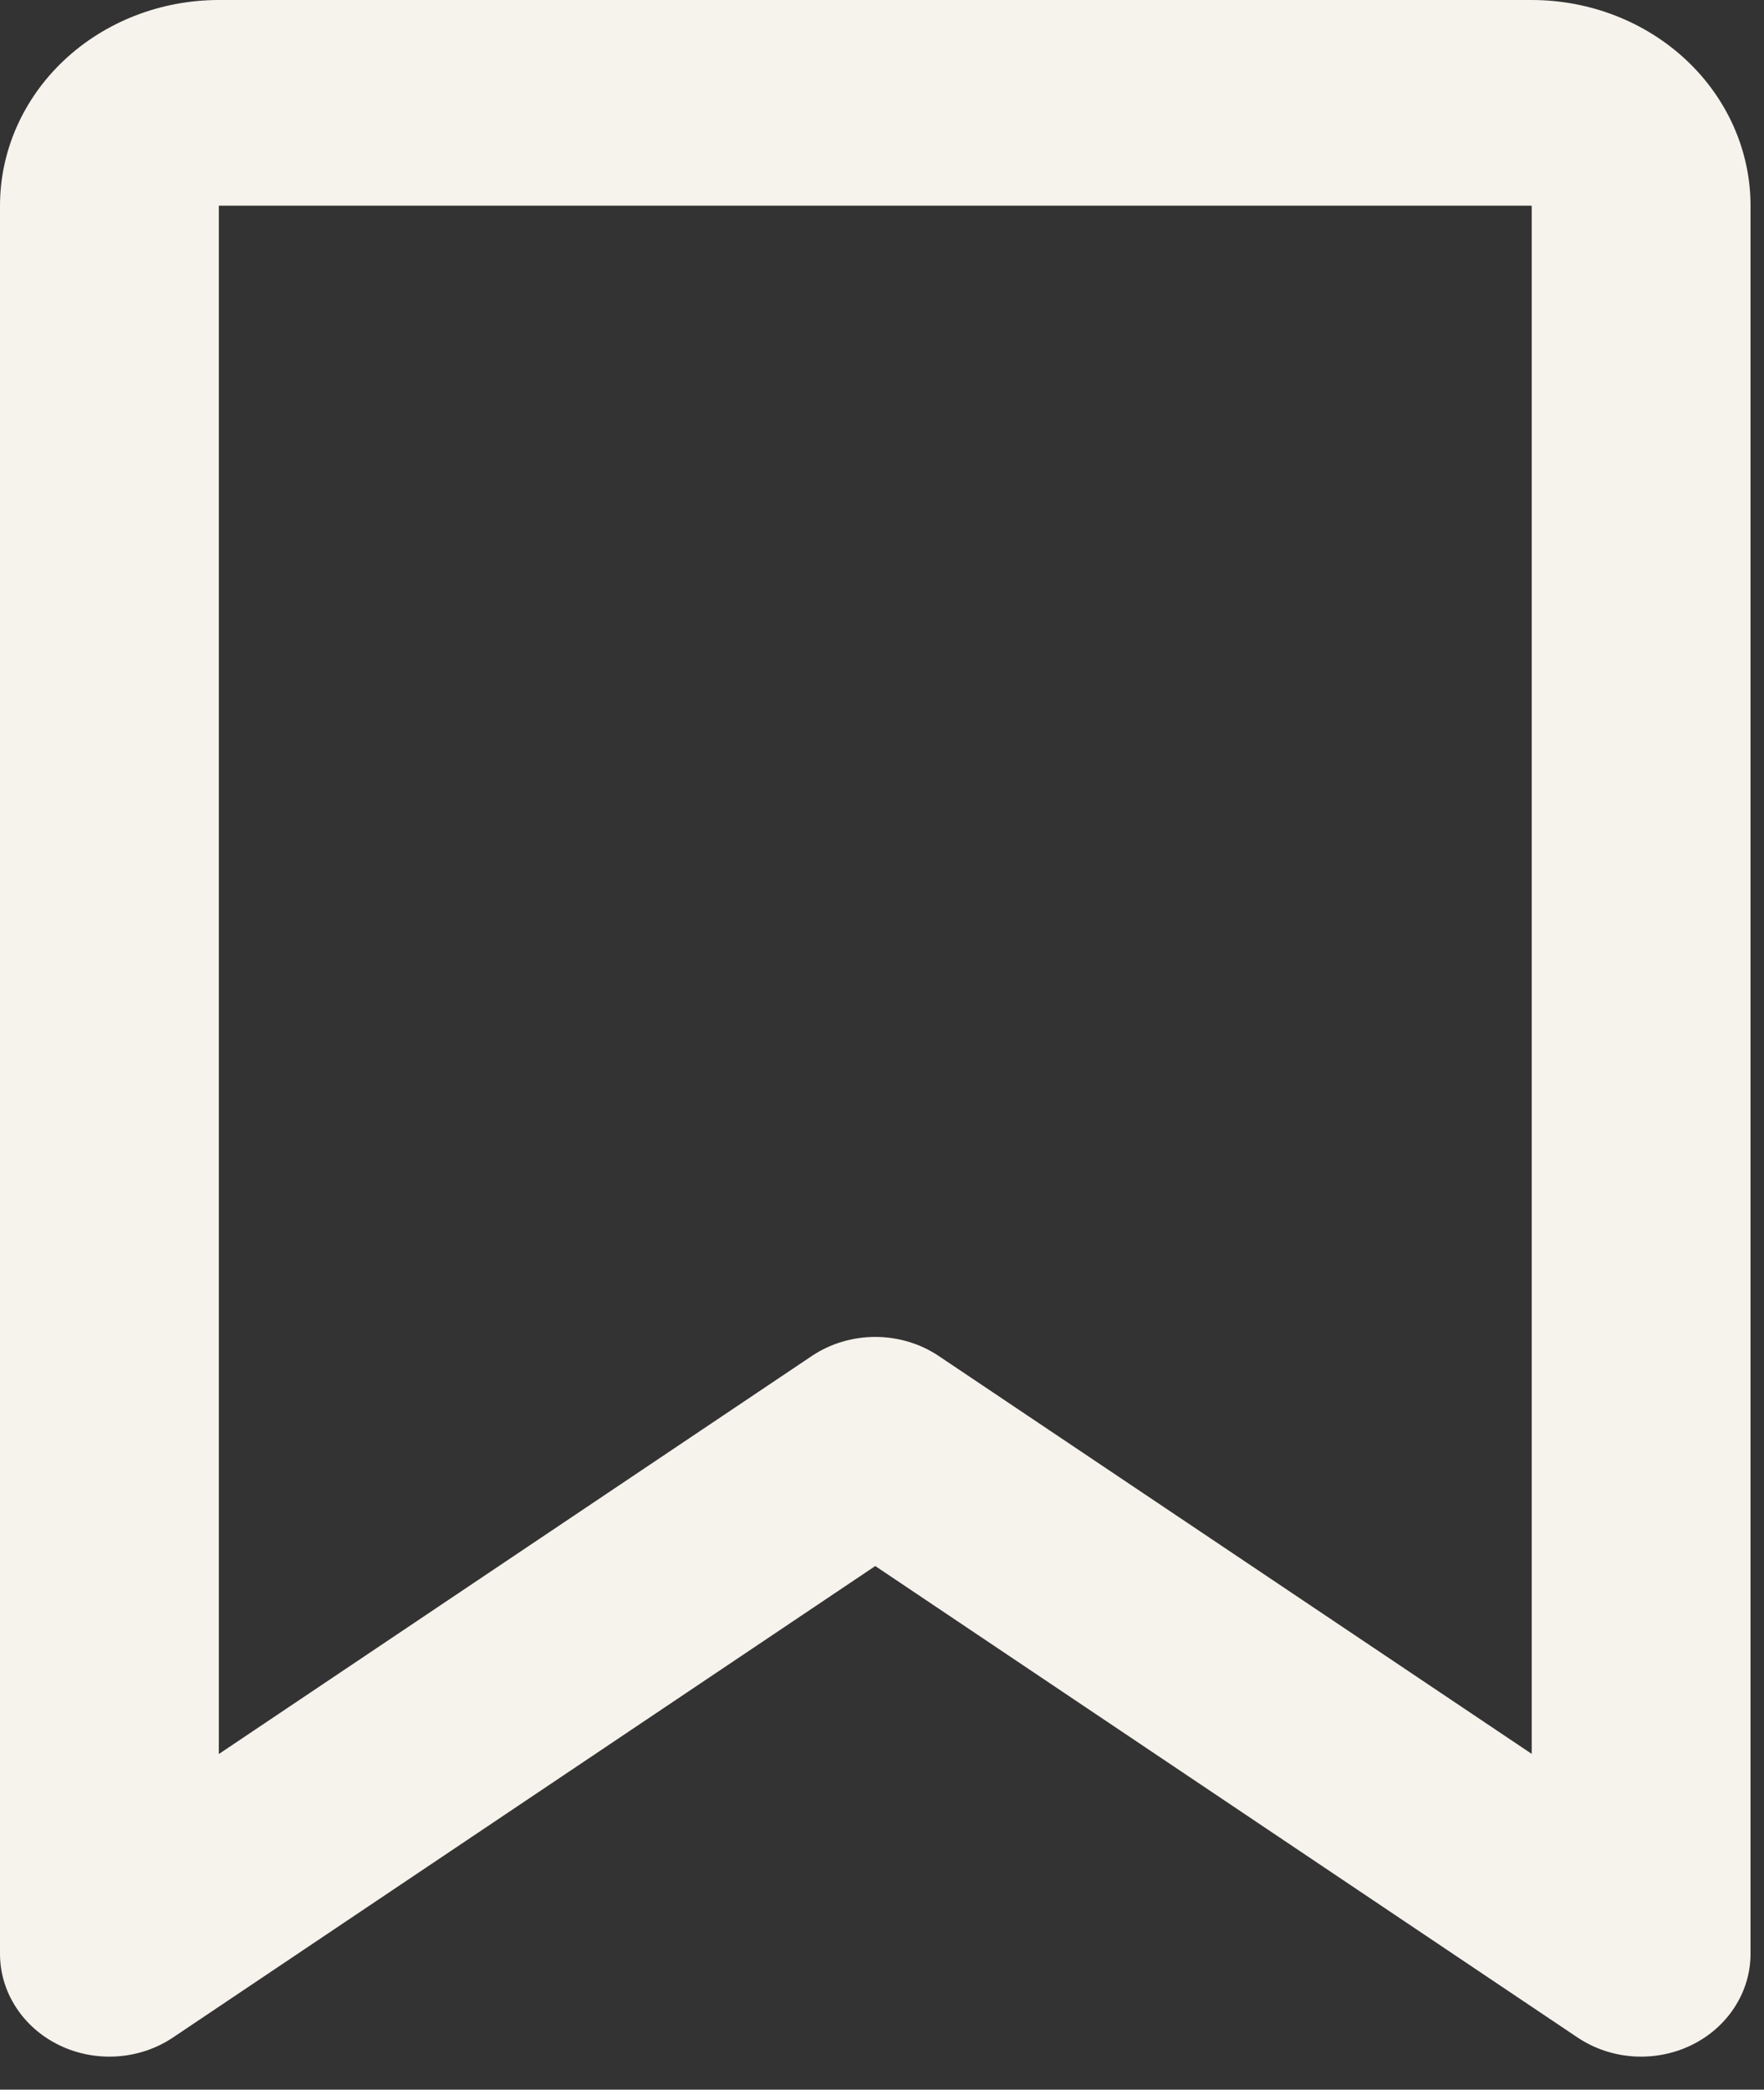 <svg width="38" height="45" viewBox="0 0 38 45" fill="none" xmlns="http://www.w3.org/2000/svg">
<rect x="0" y="0" width="38" height="45" fill="#333333" stroke="none"/>
<path d="M1.09655e-08 4.429C1.09655e-08 3.254 0.497 2.128 1.381 1.297C2.265 0.467 3.464 0 4.714 0H32.996C34.246 0 35.445 0.467 36.329 1.297C37.213 2.128 37.71 3.254 37.71 4.429V42.074C37.71 42.481 37.591 42.88 37.365 43.227C37.14 43.575 36.817 43.857 36.432 44.043C36.047 44.23 35.615 44.312 35.183 44.283C34.751 44.254 34.336 44.113 33.984 43.877L18.855 33.724L3.726 43.877C3.374 44.113 2.959 44.254 2.527 44.283C2.095 44.312 1.663 44.23 1.278 44.043C0.893 43.857 0.57 43.575 0.345 43.227C0.119 42.88 -4.17509e-05 42.481 1.09655e-08 42.074V4.429ZM32.996 4.429H4.714V37.772L17.486 29.202C17.885 28.934 18.364 28.79 18.855 28.79C19.346 28.79 19.825 28.934 20.224 29.202L32.996 37.769V4.429Z" fill="#F6F2EC"/>
</svg>
